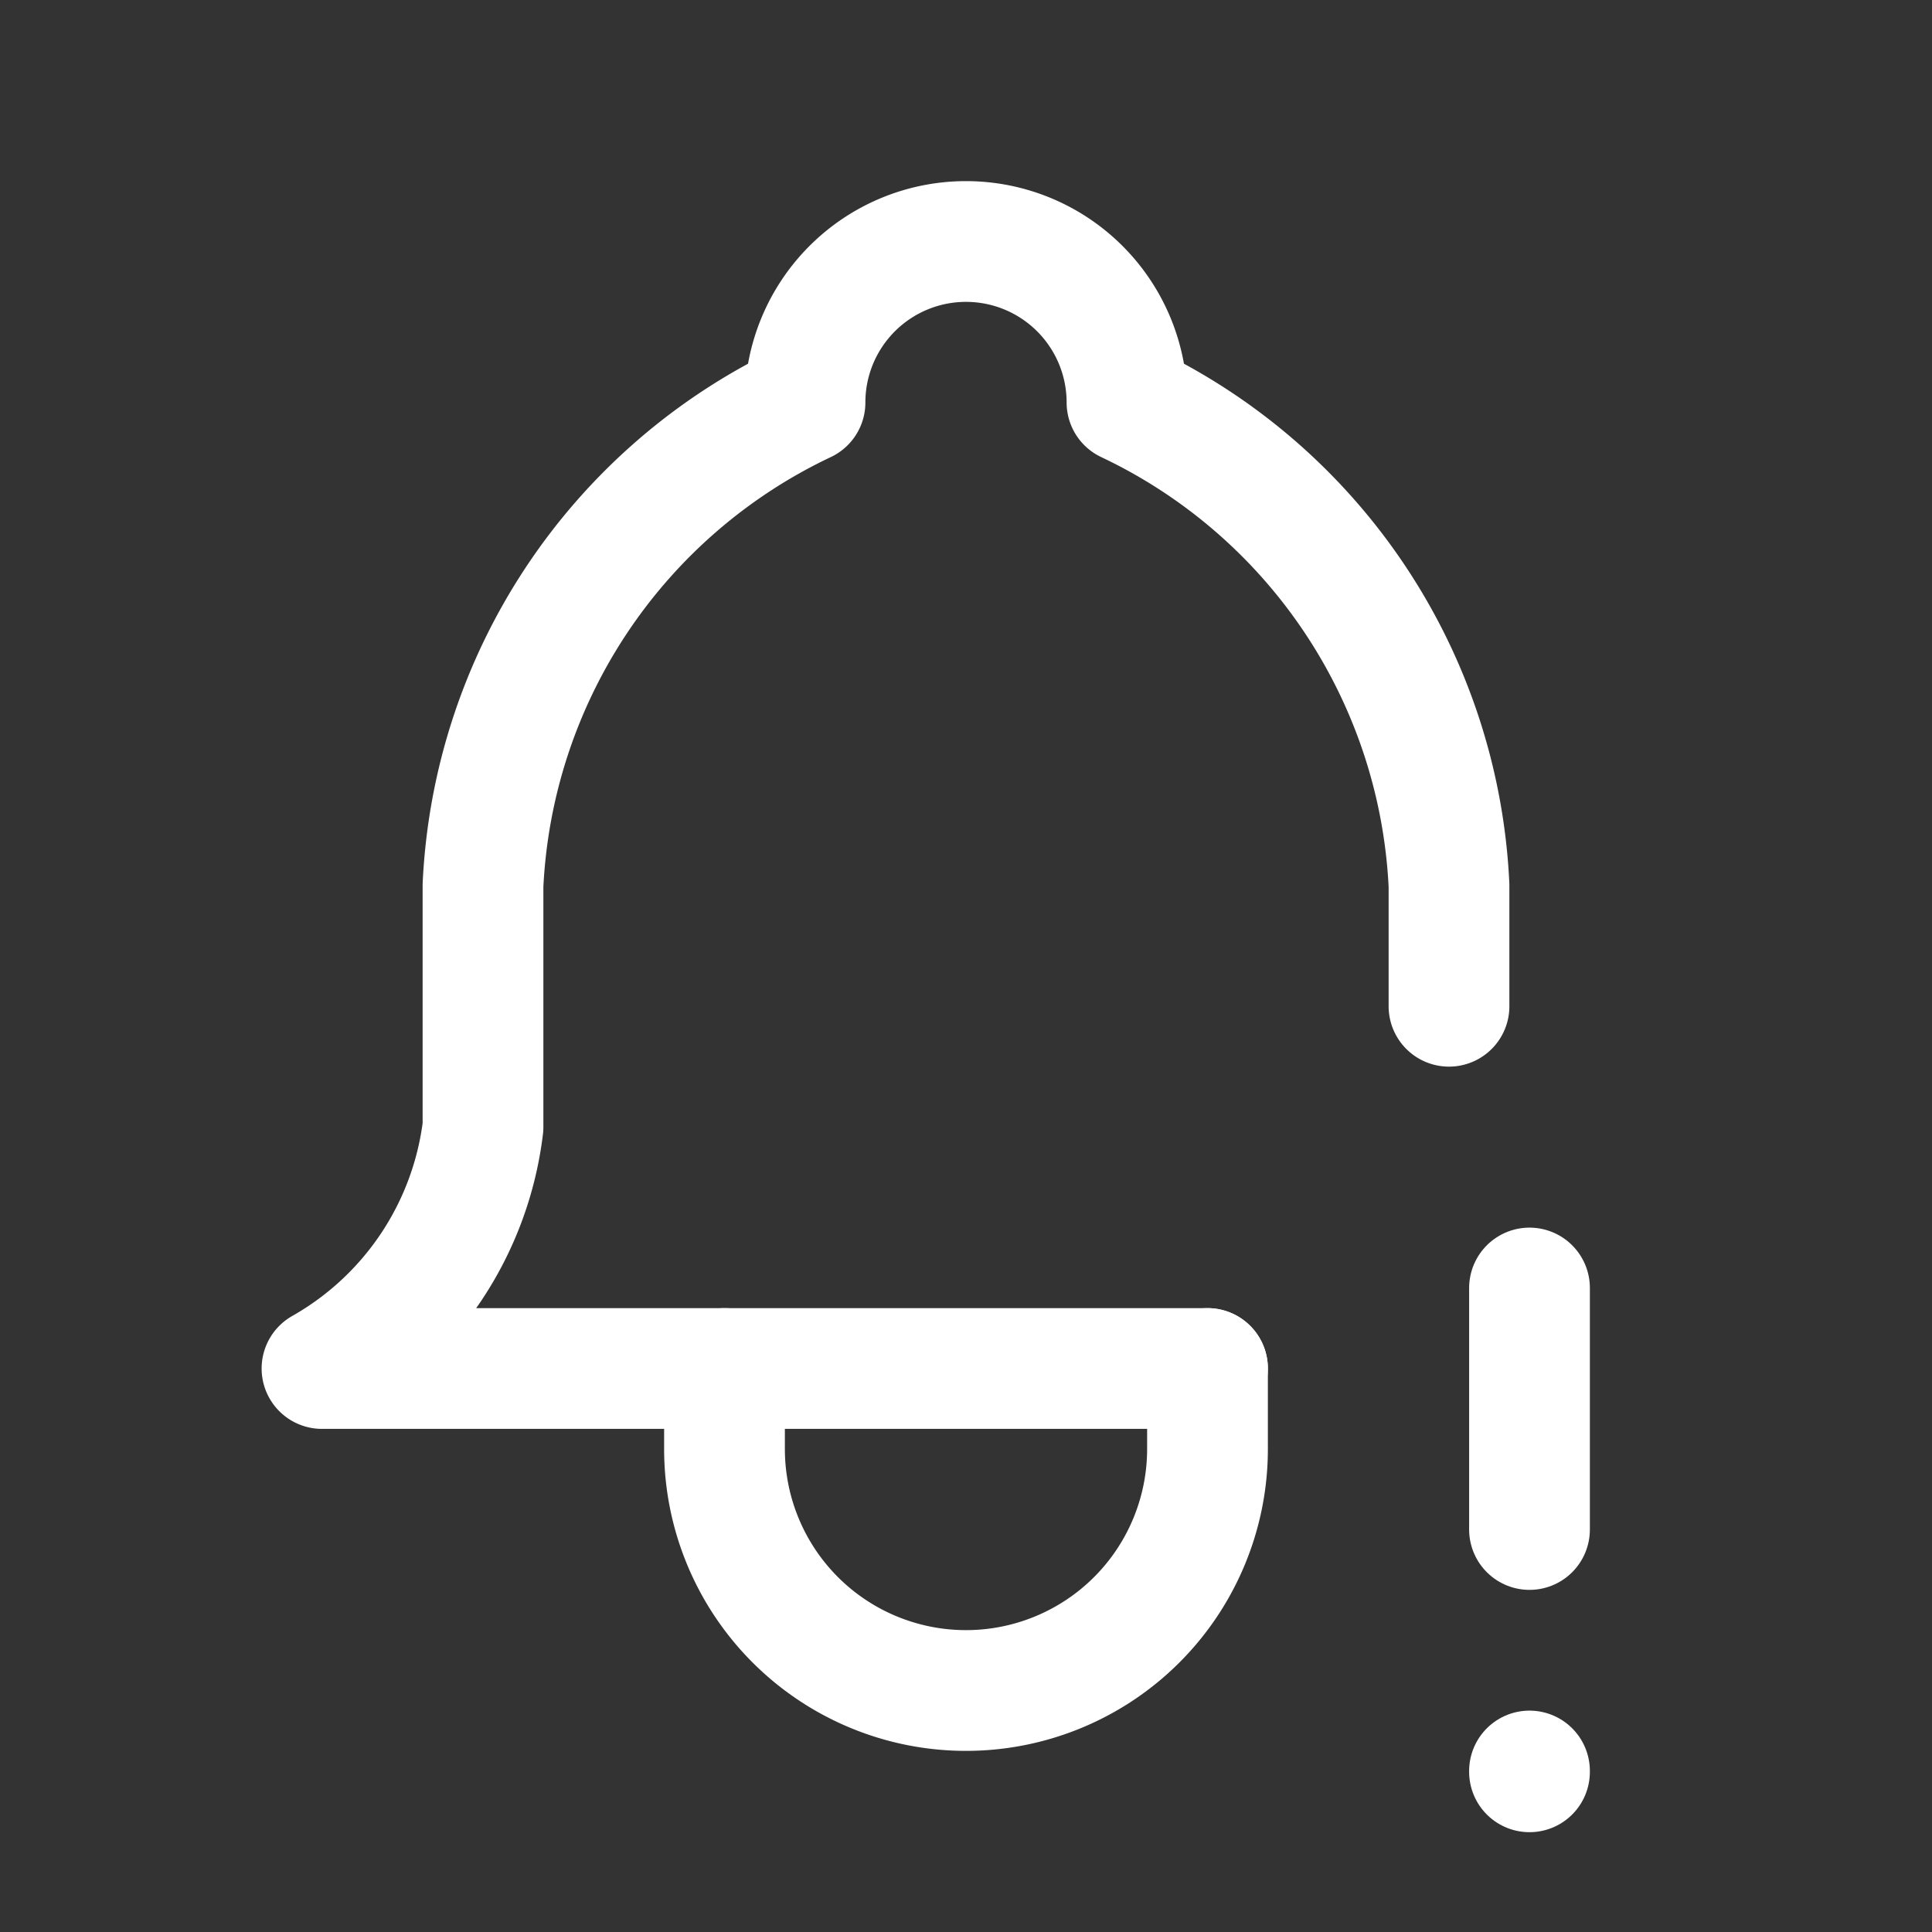<svg xmlns="http://www.w3.org/2000/svg" class="icon icon-tabler icon-tabler-bell-exclamation" width="24" height="24" viewBox="0 0 24 24" stroke-width="1.5" stroke="#ffffff" fill="none" stroke-linecap="round" stroke-linejoin="round"><rect x="0" y="0" width="24" height="24" fill="#333333" stroke="none"/>  <path stroke="none" d="M0 0h24v24H0z" fill="none"/>  <path d="M15 17h-11a4 4 0 0 0 2 -3v-3a7 7 0 0 1 4 -6a2 2 0 1 1 4 0a7 7 0 0 1 4 6v1.5" />  <path d="M9 17v1a3 3 0 0 0 6 0v-1" />  <path d="M19 16v3" />  <path d="M19 22v.01" /></svg>